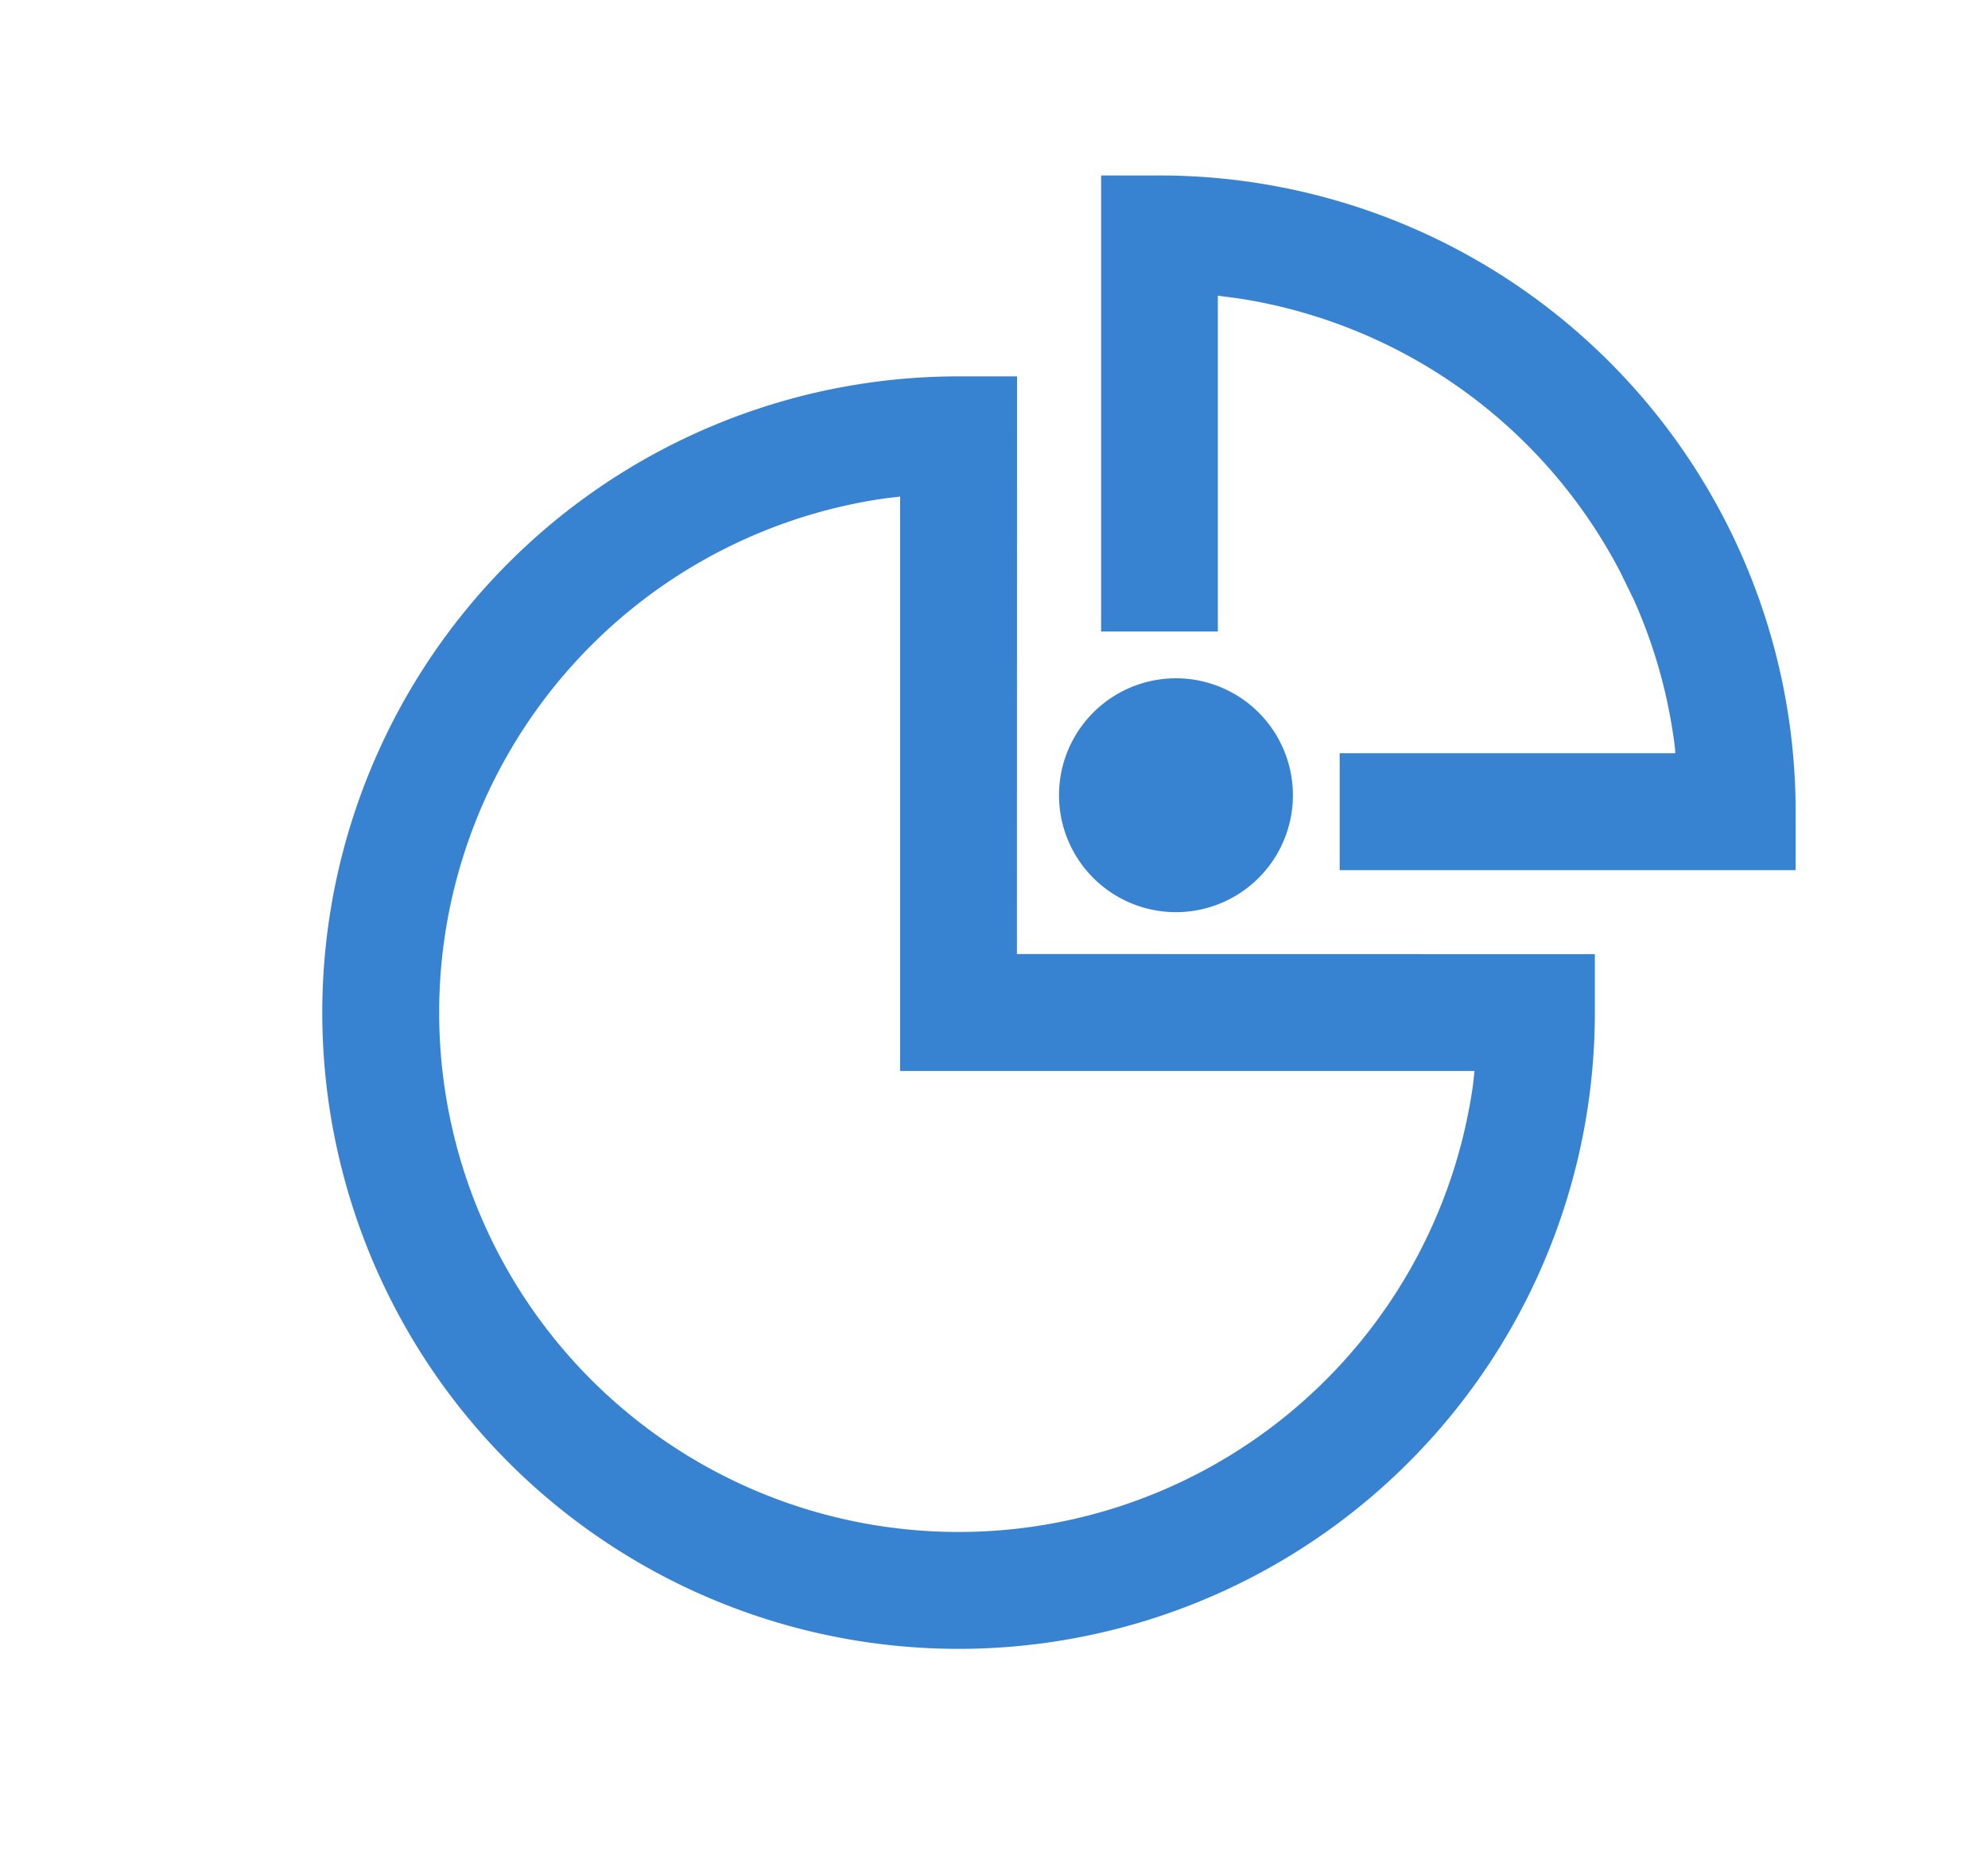 <?xml version="1.0" standalone="no"?><!DOCTYPE svg PUBLIC "-//W3C//DTD SVG 1.1//EN" "http://www.w3.org/Graphics/SVG/1.1/DTD/svg11.dtd"><svg class="icon" width="64px" height="60.24px" viewBox="0 0 1088 1024" version="1.1" xmlns="http://www.w3.org/2000/svg"><path fill="#3783d1" d="M556.608 205.952l-0.064 316.16 316.288 0.064v32a348.224 348.224 0 1 1-348.16-348.224h31.936z m-64 65.792l-7.68 0.896A284.288 284.288 0 1 0 806.144 593.792l0.832-7.68H492.608V271.808z"  /><path fill="#3783d1" d="M634.56 96a348.16 348.16 0 0 1 348.16 348.224v32H733.184v-64h183.68l-0.128-2.368a281.984 281.984 0 0 0-22.464-81.408l-7.424-15.232A284.288 284.288 0 0 0 677.696 163.264L666.496 161.792V345.6H602.624V96h32z"  /><path fill="#3783d1" d="M643.584 435.2m-64 0a64 64 0 1 0 128 0 64 64 0 1 0-128 0Z"  /></svg>